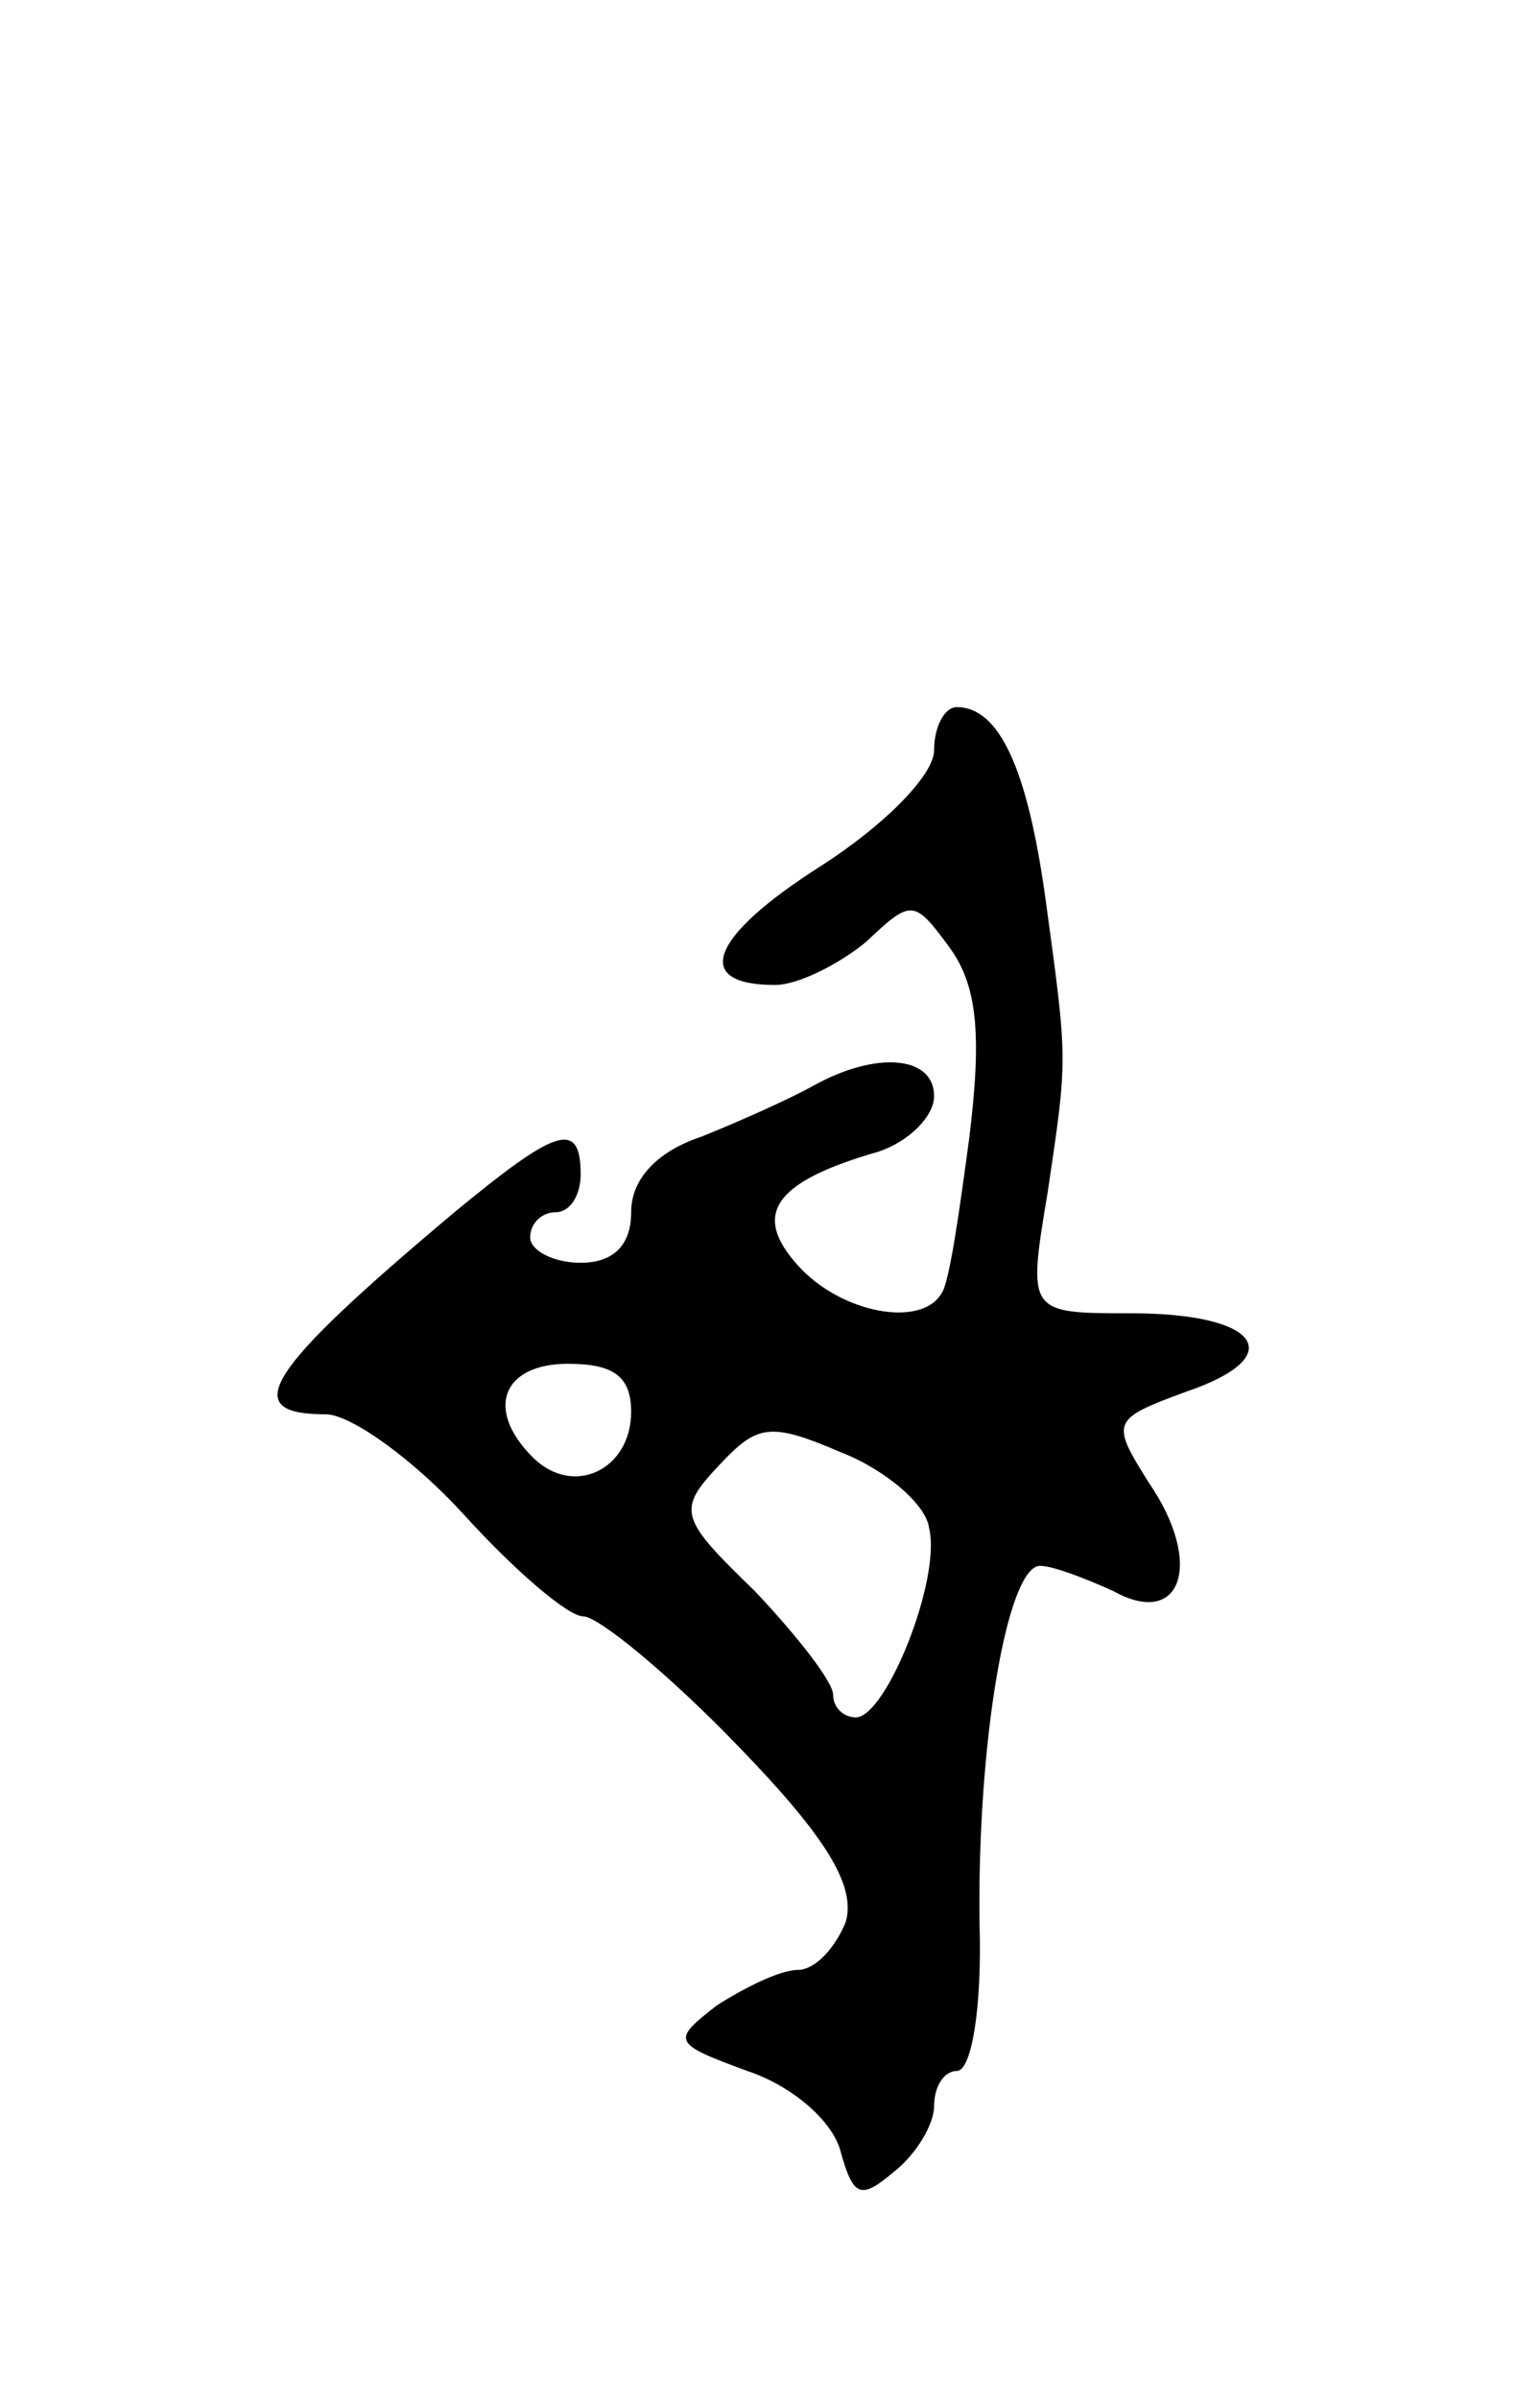 <svg version="1.0" xmlns="http://www.w3.org/2000/svg"
 width="61pt" height="95pt" viewBox="0 0 61 95"
 preserveAspectRatio="xMidYMid meet">
<g transform="translate(0,95) scale(0.1,-0.1)"
fill="#000000" stroke="none">
<path d="M370 653 c0 -10 -20 -30 -45 -46 -44 -28 -51 -47 -18 -47 9 0 25 8
36 17 18 17 19 17 33 -2 11 -15 13 -34 8 -75 -4 -30 -8 -58 -11 -62 -8 -14
-40 -8 -57 11 -18 20 -10 33 32 45 12 4 22 14 22 22 0 16 -23 18 -48 4 -9 -5
-29 -14 -44 -20 -18 -6 -28 -17 -28 -30 0 -13 -7 -20 -20 -20 -11 0 -20 5 -20
10 0 6 5 10 10 10 6 0 10 7 10 15 0 22 -10 18 -50 -15 -75 -63 -86 -80 -51
-80 10 0 35 -18 55 -40 20 -22 41 -40 47 -40 6 0 34 -23 61 -51 36 -37 47 -56
43 -70 -4 -10 -12 -19 -19 -19 -7 0 -21 -7 -32 -14 -18 -14 -18 -15 12 -26 18
-6 34 -20 37 -32 5 -18 8 -19 21 -8 9 7 16 19 16 26 0 8 4 14 9 14 6 0 10 26
9 58 -1 72 11 142 24 142 5 0 18 -5 29 -10 27 -15 36 11 14 43 -15 24 -15 25
15 36 41 14 29 31 -22 31 -41 0 -41 0 -33 48 8 54 8 51 -1 117 -7 50 -18 75
-35 75 -5 0 -9 -8 -9 -17z m-120 -262 c0 -23 -23 -34 -39 -18 -19 19 -12 37
14 37 18 0 25 -5 25 -19z m118 -46 c5 -20 -17 -75 -29 -75 -5 0 -9 4 -9 9 0 5
-14 23 -31 41 -30 29 -31 32 -14 50 15 16 20 17 48 5 18 -7 34 -21 35 -30z"/>
</g>
</svg>
